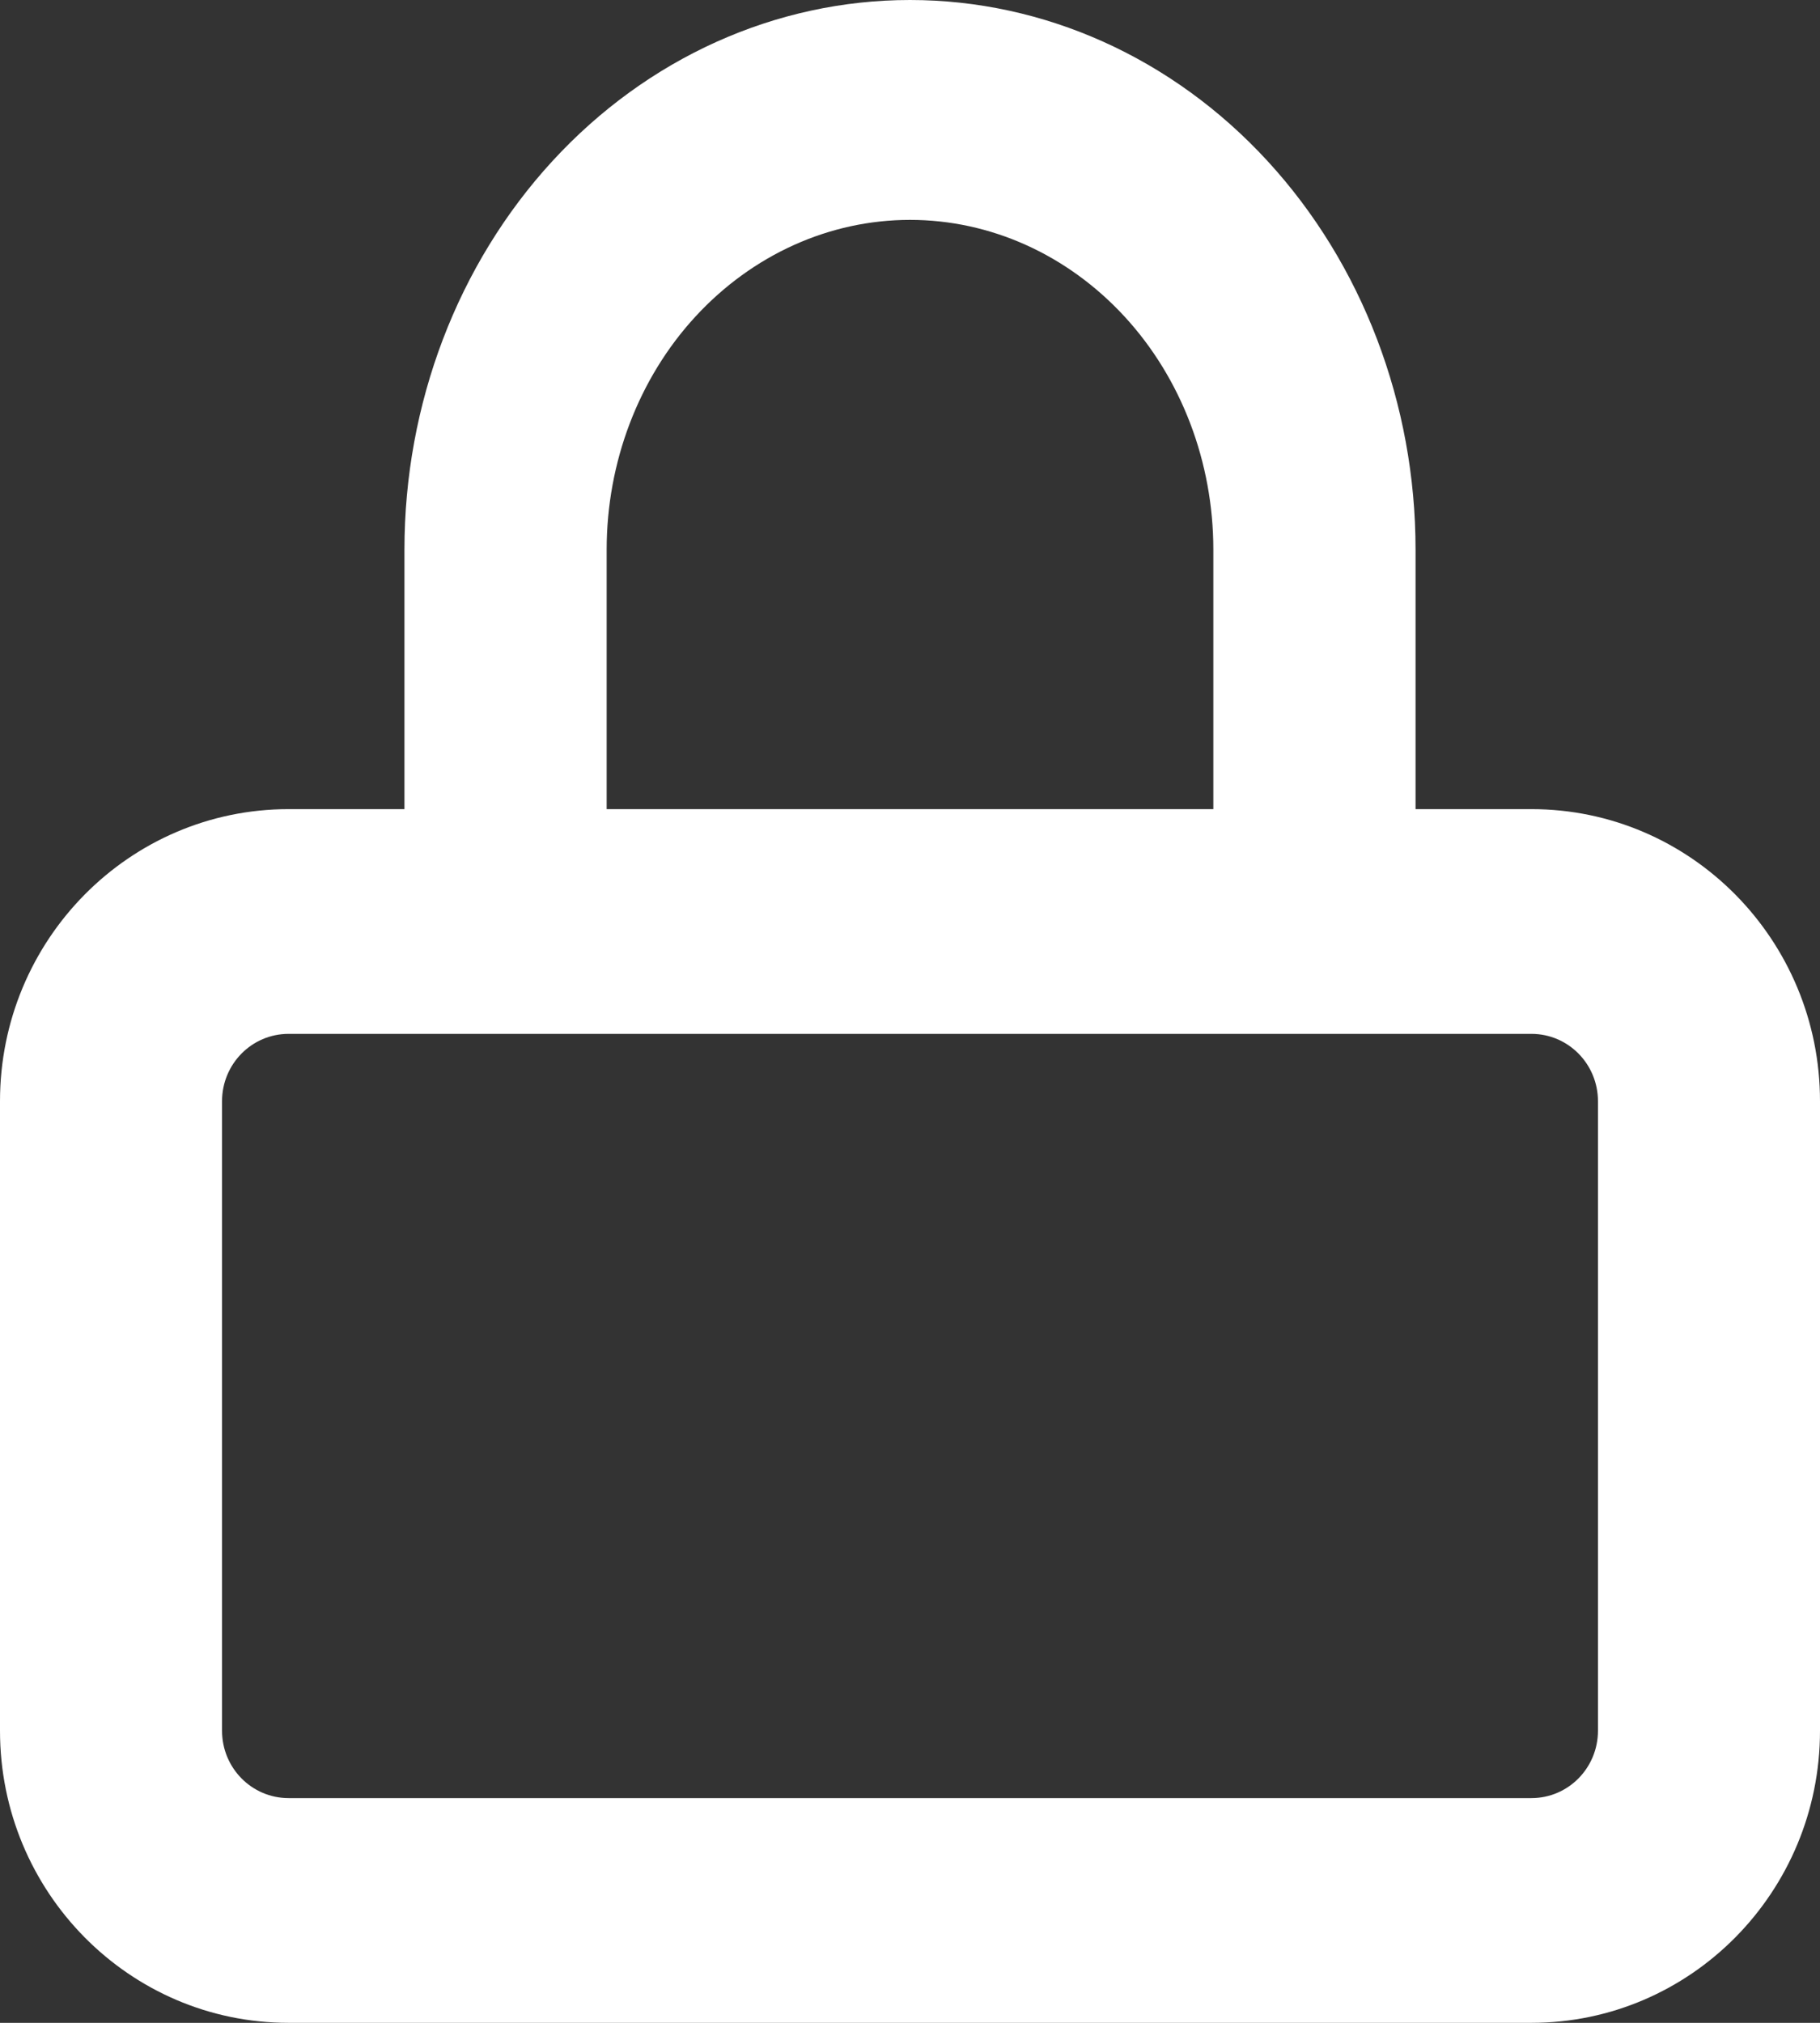 <svg width="9" height="10" viewBox="0 0 9 10" fill="none" xmlns="http://www.w3.org/2000/svg">
<rect x="0" y="0" width="9" height="10" fill="#333333" stroke="none"/>
<path fill-rule="evenodd" clip-rule="evenodd" d="M1.427 5.111C1.245 5.111 1.098 5.26 1.098 5.444V8.556C1.098 8.74 1.245 8.889 1.427 8.889H7.573C7.755 8.889 7.902 8.74 7.902 8.556V5.444C7.902 5.26 7.755 5.111 7.573 5.111H1.427ZM0 5.444C0 4.647 0.639 4 1.427 4H7.573C8.361 4 9 4.647 9 5.444V8.556C9 9.353 8.361 10 7.573 10H1.427C0.639 10 0 9.353 0 8.556V5.444Z" fill="white"/>
<path fill-rule="evenodd" clip-rule="evenodd" d="M4.5 1.087C4.102 1.087 3.721 1.259 3.439 1.565C3.158 1.87 3 2.285 3 2.717V4.457C3 4.757 2.776 5 2.5 5C2.224 5 2 4.757 2 4.457V2.717C2 1.997 2.263 1.306 2.732 0.796C3.201 0.286 3.837 0 4.5 0C5.163 0 5.799 0.286 6.268 0.796C6.737 1.306 7 1.997 7 2.717V4.457C7 4.757 6.776 5 6.5 5C6.224 5 6 4.757 6 4.457V2.717C6 2.285 5.842 1.87 5.561 1.565C5.279 1.259 4.898 1.087 4.5 1.087Z" fill="white"/>
</svg>
